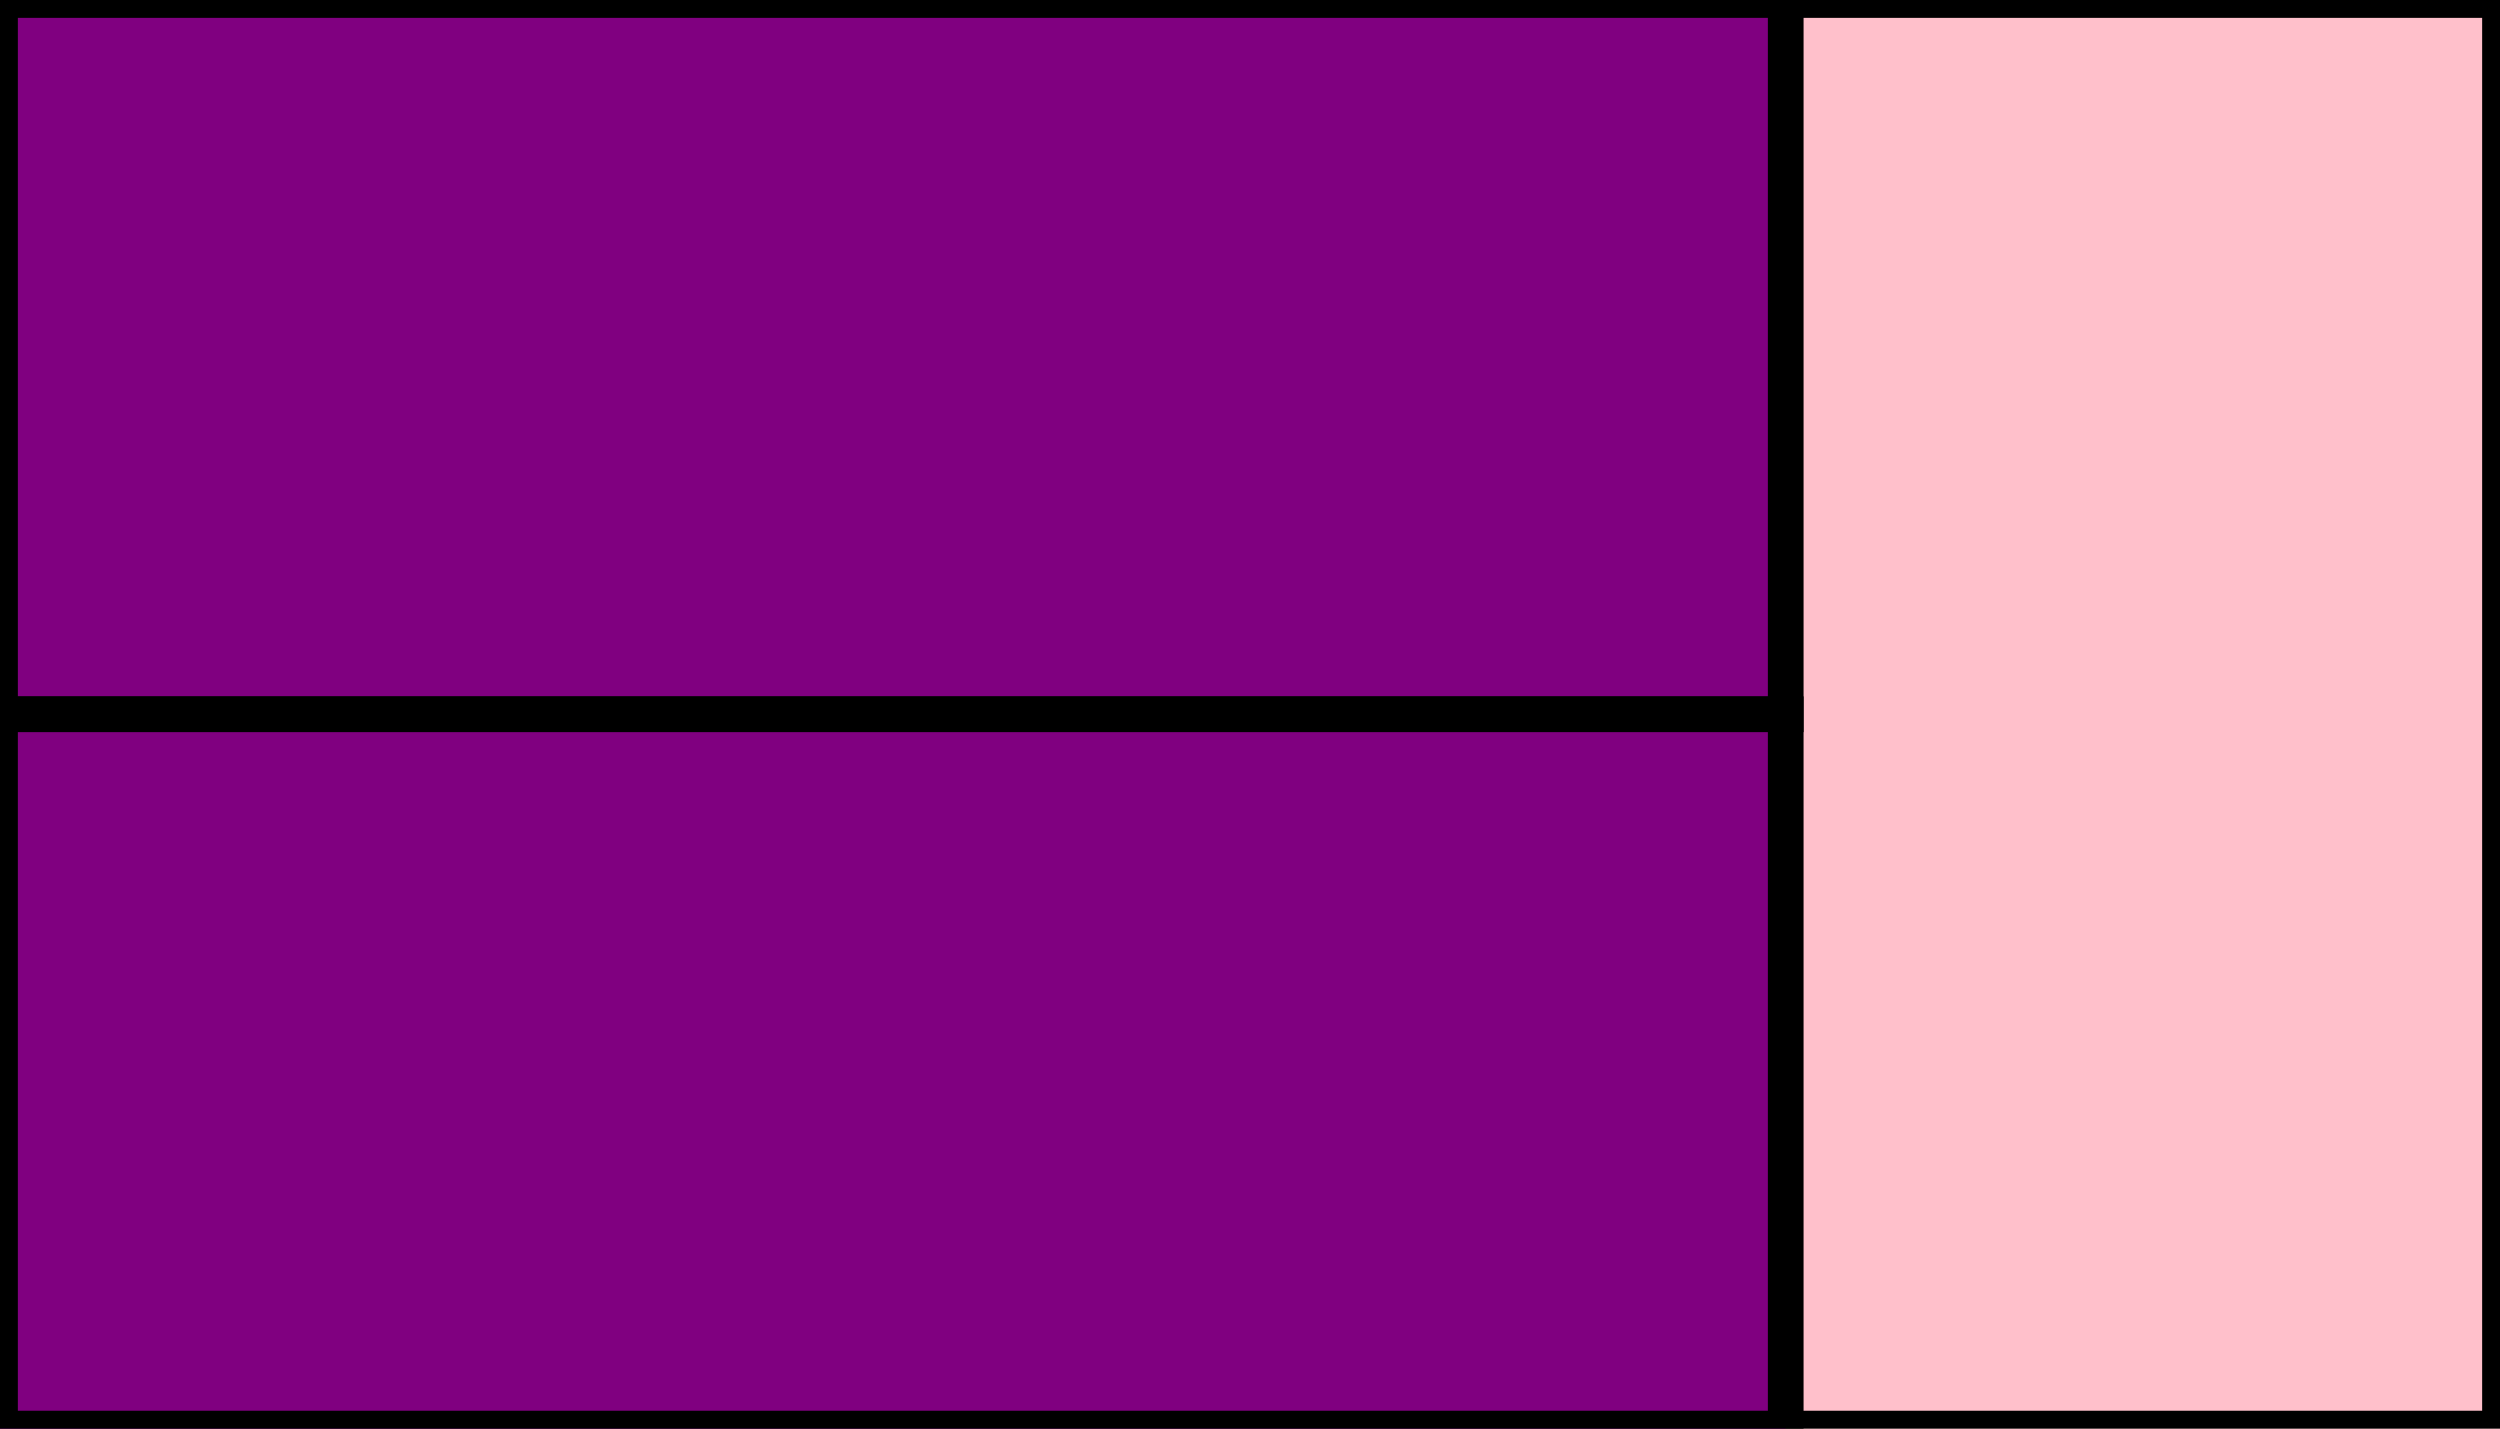 <svg version="1.1" baseProfile="full" width="70" height="40" xmlns="http://www.w3.org/2000/svg">
	<rect width="100%" height="100%" fill="gray" />
	<rect x = "0" y = "0" width = "70" height = "40" fill = "pink" stroke = "black" stroke-width = "1" />
	<rect x = "0" y = "0" width = "50" height = "20" fill = "purple" stroke = "black" stroke-width = "1" />
	<rect x = "0" y = "20" width = "50" height = "20" fill = "purple" stroke = "black" stroke-width = "1" />
</svg>